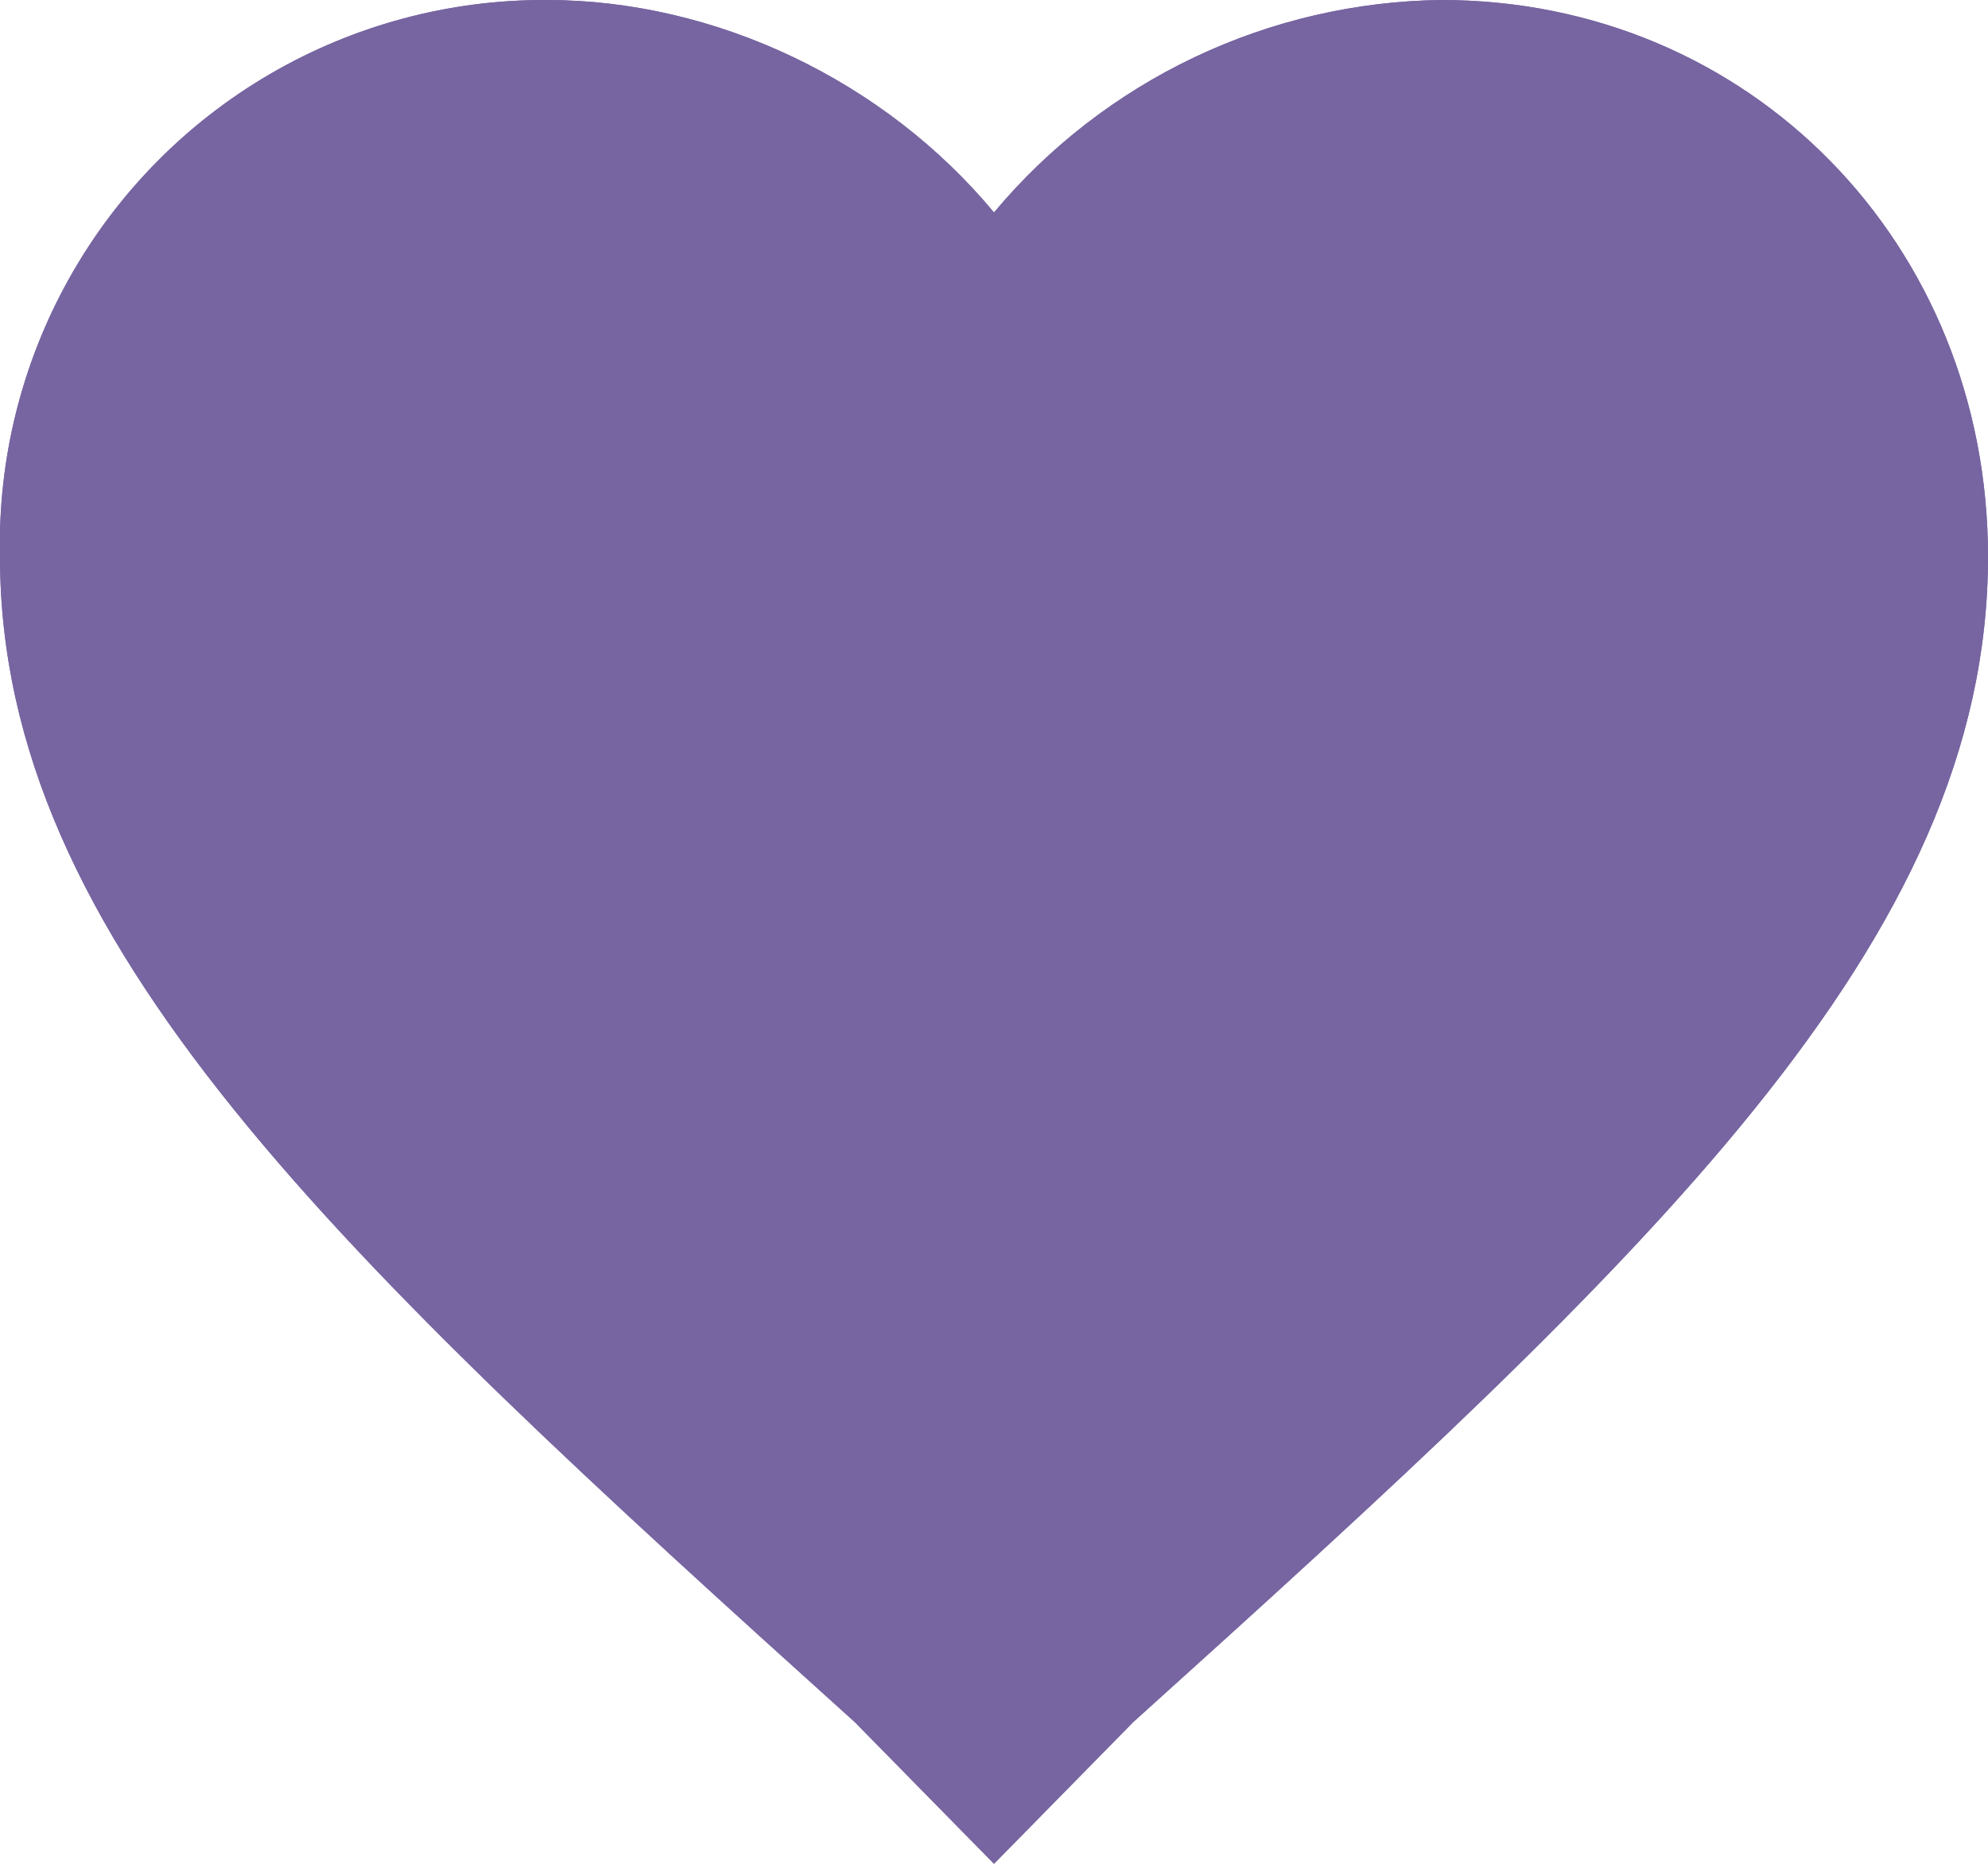 <svg xmlns="http://www.w3.org/2000/svg" xmlns:xlink="http://www.w3.org/1999/xlink" width="16" height="15" viewBox="0 0 16 15"><defs><path id="2zo3a" d="M1271 50l-1.12-1.14c-4.16-3.75-6.88-6.28-6.88-9.38a4.38 4.38 0 0 1 4.4-4.48c1.36 0 2.72.65 3.6 1.71a4.77 4.77 0 0 1 3.6-1.71c2.48 0 4.4 1.96 4.4 4.48 0 3.1-2.72 5.63-6.88 9.38z"/><clipPath id="2zo3b"><use fill="#7765A1" xlink:href="#2zo3a"/></clipPath></defs><g><g transform="translate(-1263 -35)"><use fill="#7765A1" stroke="#7765A1" stroke-miterlimit="50" stroke-width="2" clip-path="url(&quot;#2zo3b&quot;)" xlink:href="#2zo3a"/></g></g></svg>